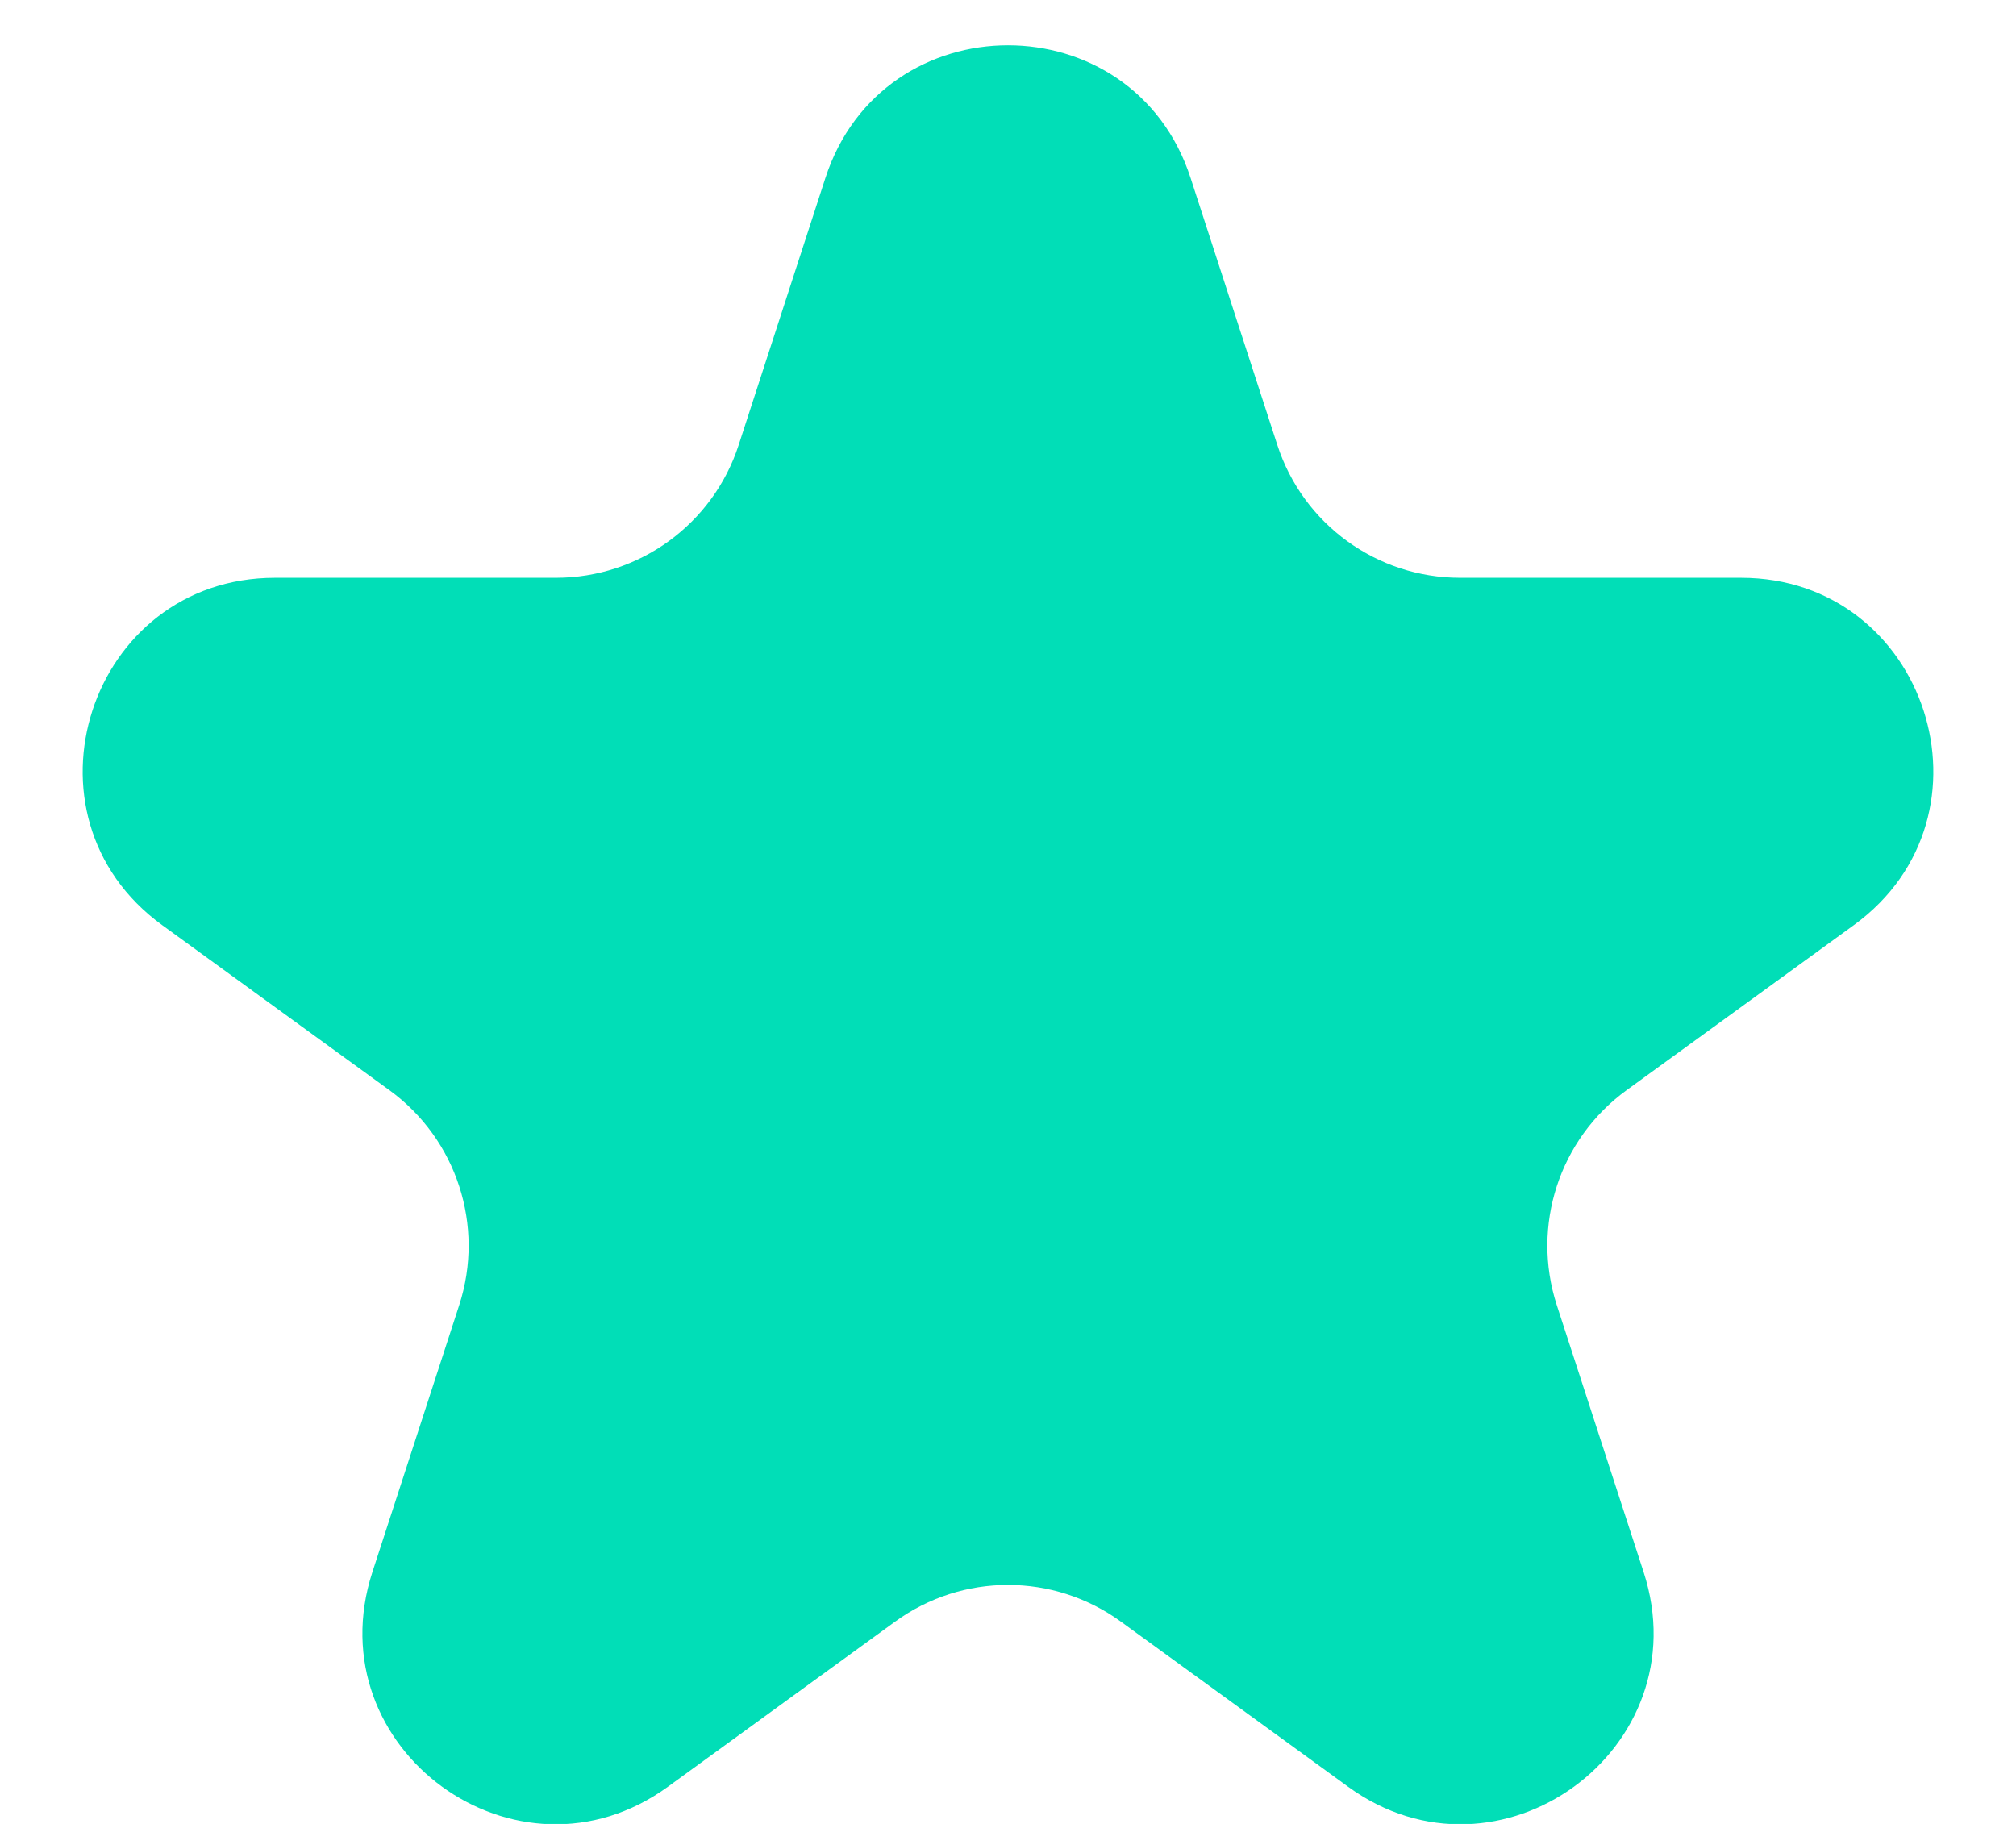 <svg width="21" height="19" viewBox="0 0 21 19" fill="none" xmlns="http://www.w3.org/2000/svg">
<path id="Star 36" d="M8.598 1.854C9.197 0.011 11.803 0.011 12.402 1.854L13.306 4.637C13.574 5.461 14.342 6.019 15.209 6.019H18.135C20.072 6.019 20.878 8.498 19.311 9.637L16.943 11.357C16.242 11.867 15.949 12.769 16.216 13.594L17.121 16.377C17.72 18.219 15.611 19.752 14.043 18.613L11.676 16.893C10.975 16.383 10.025 16.383 9.324 16.893L6.957 18.613C5.389 19.752 3.281 18.219 3.879 16.377L4.784 13.594C5.051 12.769 4.758 11.867 4.057 11.357L1.689 9.637C0.122 8.498 0.928 6.019 2.865 6.019H5.791C6.658 6.019 7.426 5.461 7.694 4.637L8.598 1.854Z" fill="#01DEB7"/>
</svg>
